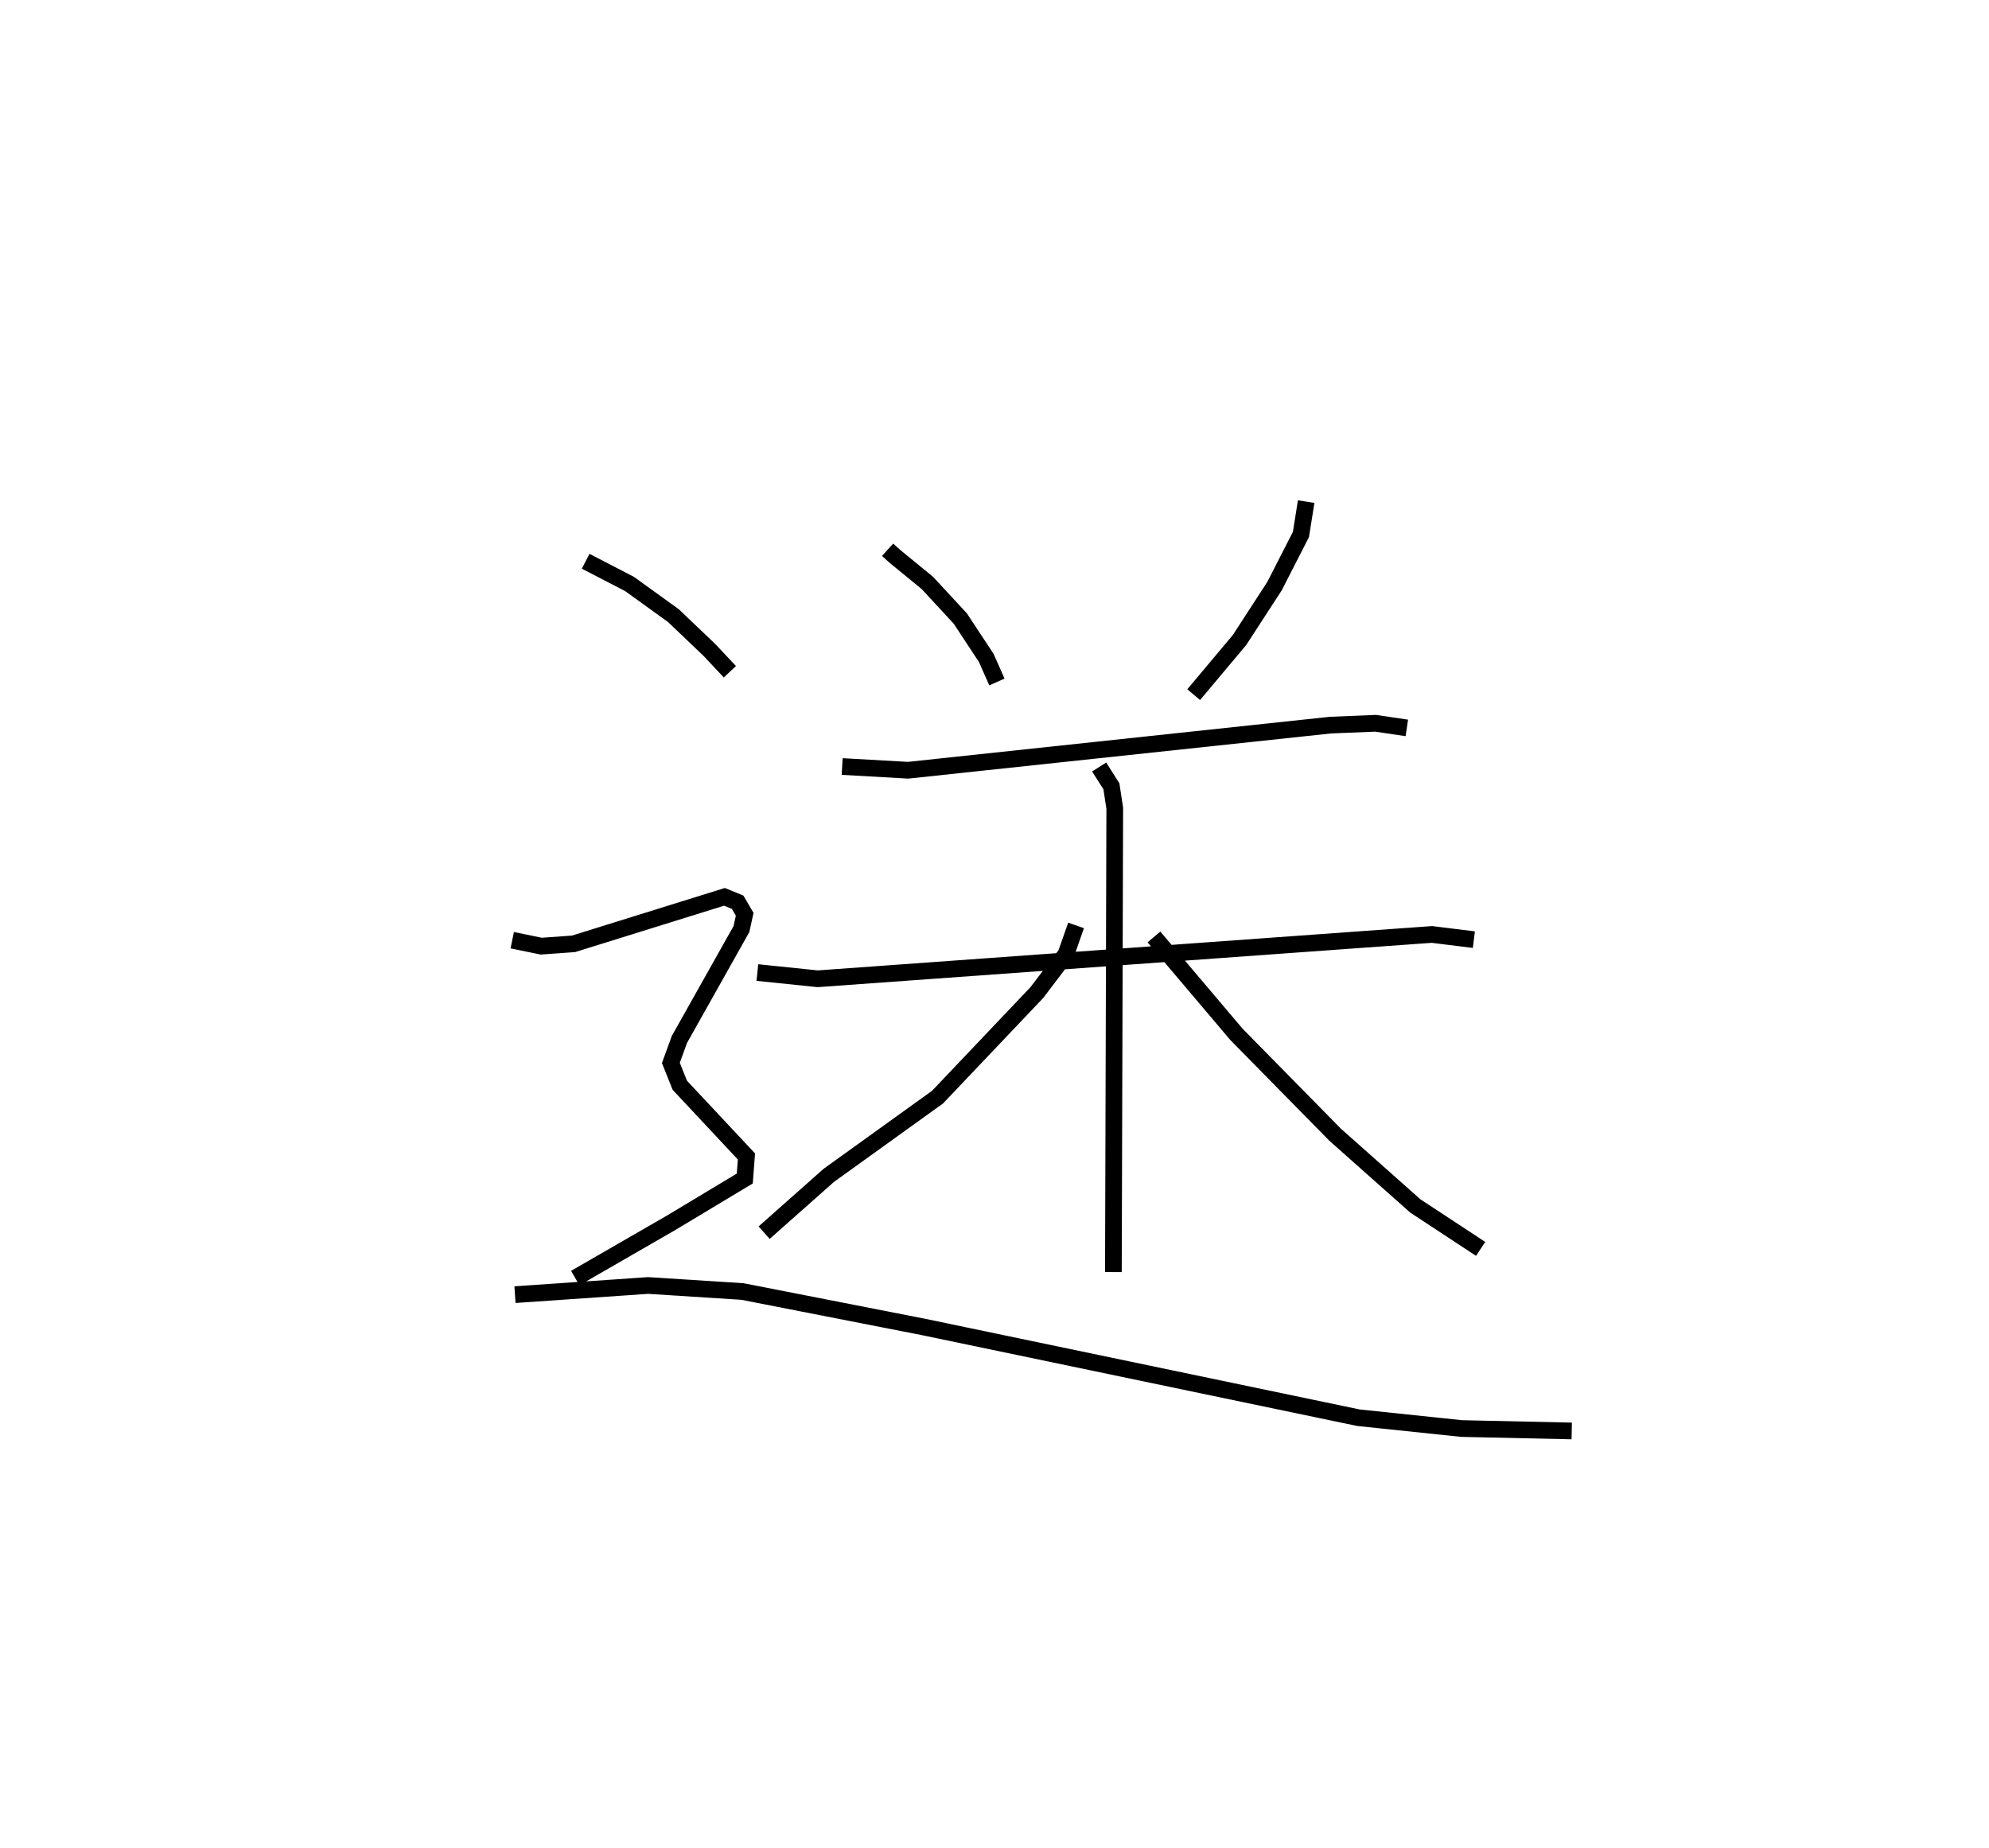 <?xml version="1.0" encoding="utf-8" ?>
<svg baseProfile="full" height="110.745" version="1.1" width="119.174" xmlns="http://www.w3.org/2000/svg" xmlns:ev="http://www.w3.org/2001/xml-events" xmlns:xlink="http://www.w3.org/1999/xlink"><defs /><rect fill="white" height="110.745" width="119.174" x="0" y="0" /><path d="M25,25 m0.0,0.0 m28.182,7.943 l0.43,0.39 1.946,1.592 l1.98,2.138 1.557,2.365 l0.636,1.438 m18.53,-10.808 l-0.314,1.97 -1.583,3.095 l-2.097,3.229 -2.746,3.273 m-21.062,4.306 l3.948,0.224 25.31,-2.704 l2.7,-0.111 1.875,0.278 m-38.913,14.659 l3.617,0.374 33.609,-2.427 l3.191,-0.229 2.513,0.311 m-22.452,-10.345 l0.735,1.158 0.2,1.311 l-0.082,27.796 m-2.236,-20.772 l-0.606,1.726 -1.74,2.292 l-5.952,6.269 -6.519,4.69 l-3.873,3.434 m23.356,-17.721 l4.943,5.836 5.915,6.017 l4.804,4.267 3.912,2.573 m-53.624,-41.205 l2.624,1.358 2.63,1.897 l2.165,2.064 1.222,1.302 m-13.04,16.086 l1.738,0.357 1.934,-0.139 l9.043,-2.816 0.789,0.323 l0.423,0.723 -0.193,0.883 l-3.719,6.619 -0.511,1.404 l0.536,1.339 3.993,4.267 l-0.101,1.321 -4.403,2.647 l-5.754,3.318 m-3.611,0.994 l7.97,-0.55 5.658,0.361 l10.852,2.125 26.058,5.438 l6.183,0.648 6.596,0.145 " fill="none" stroke="black" stroke-width="1" /></svg>